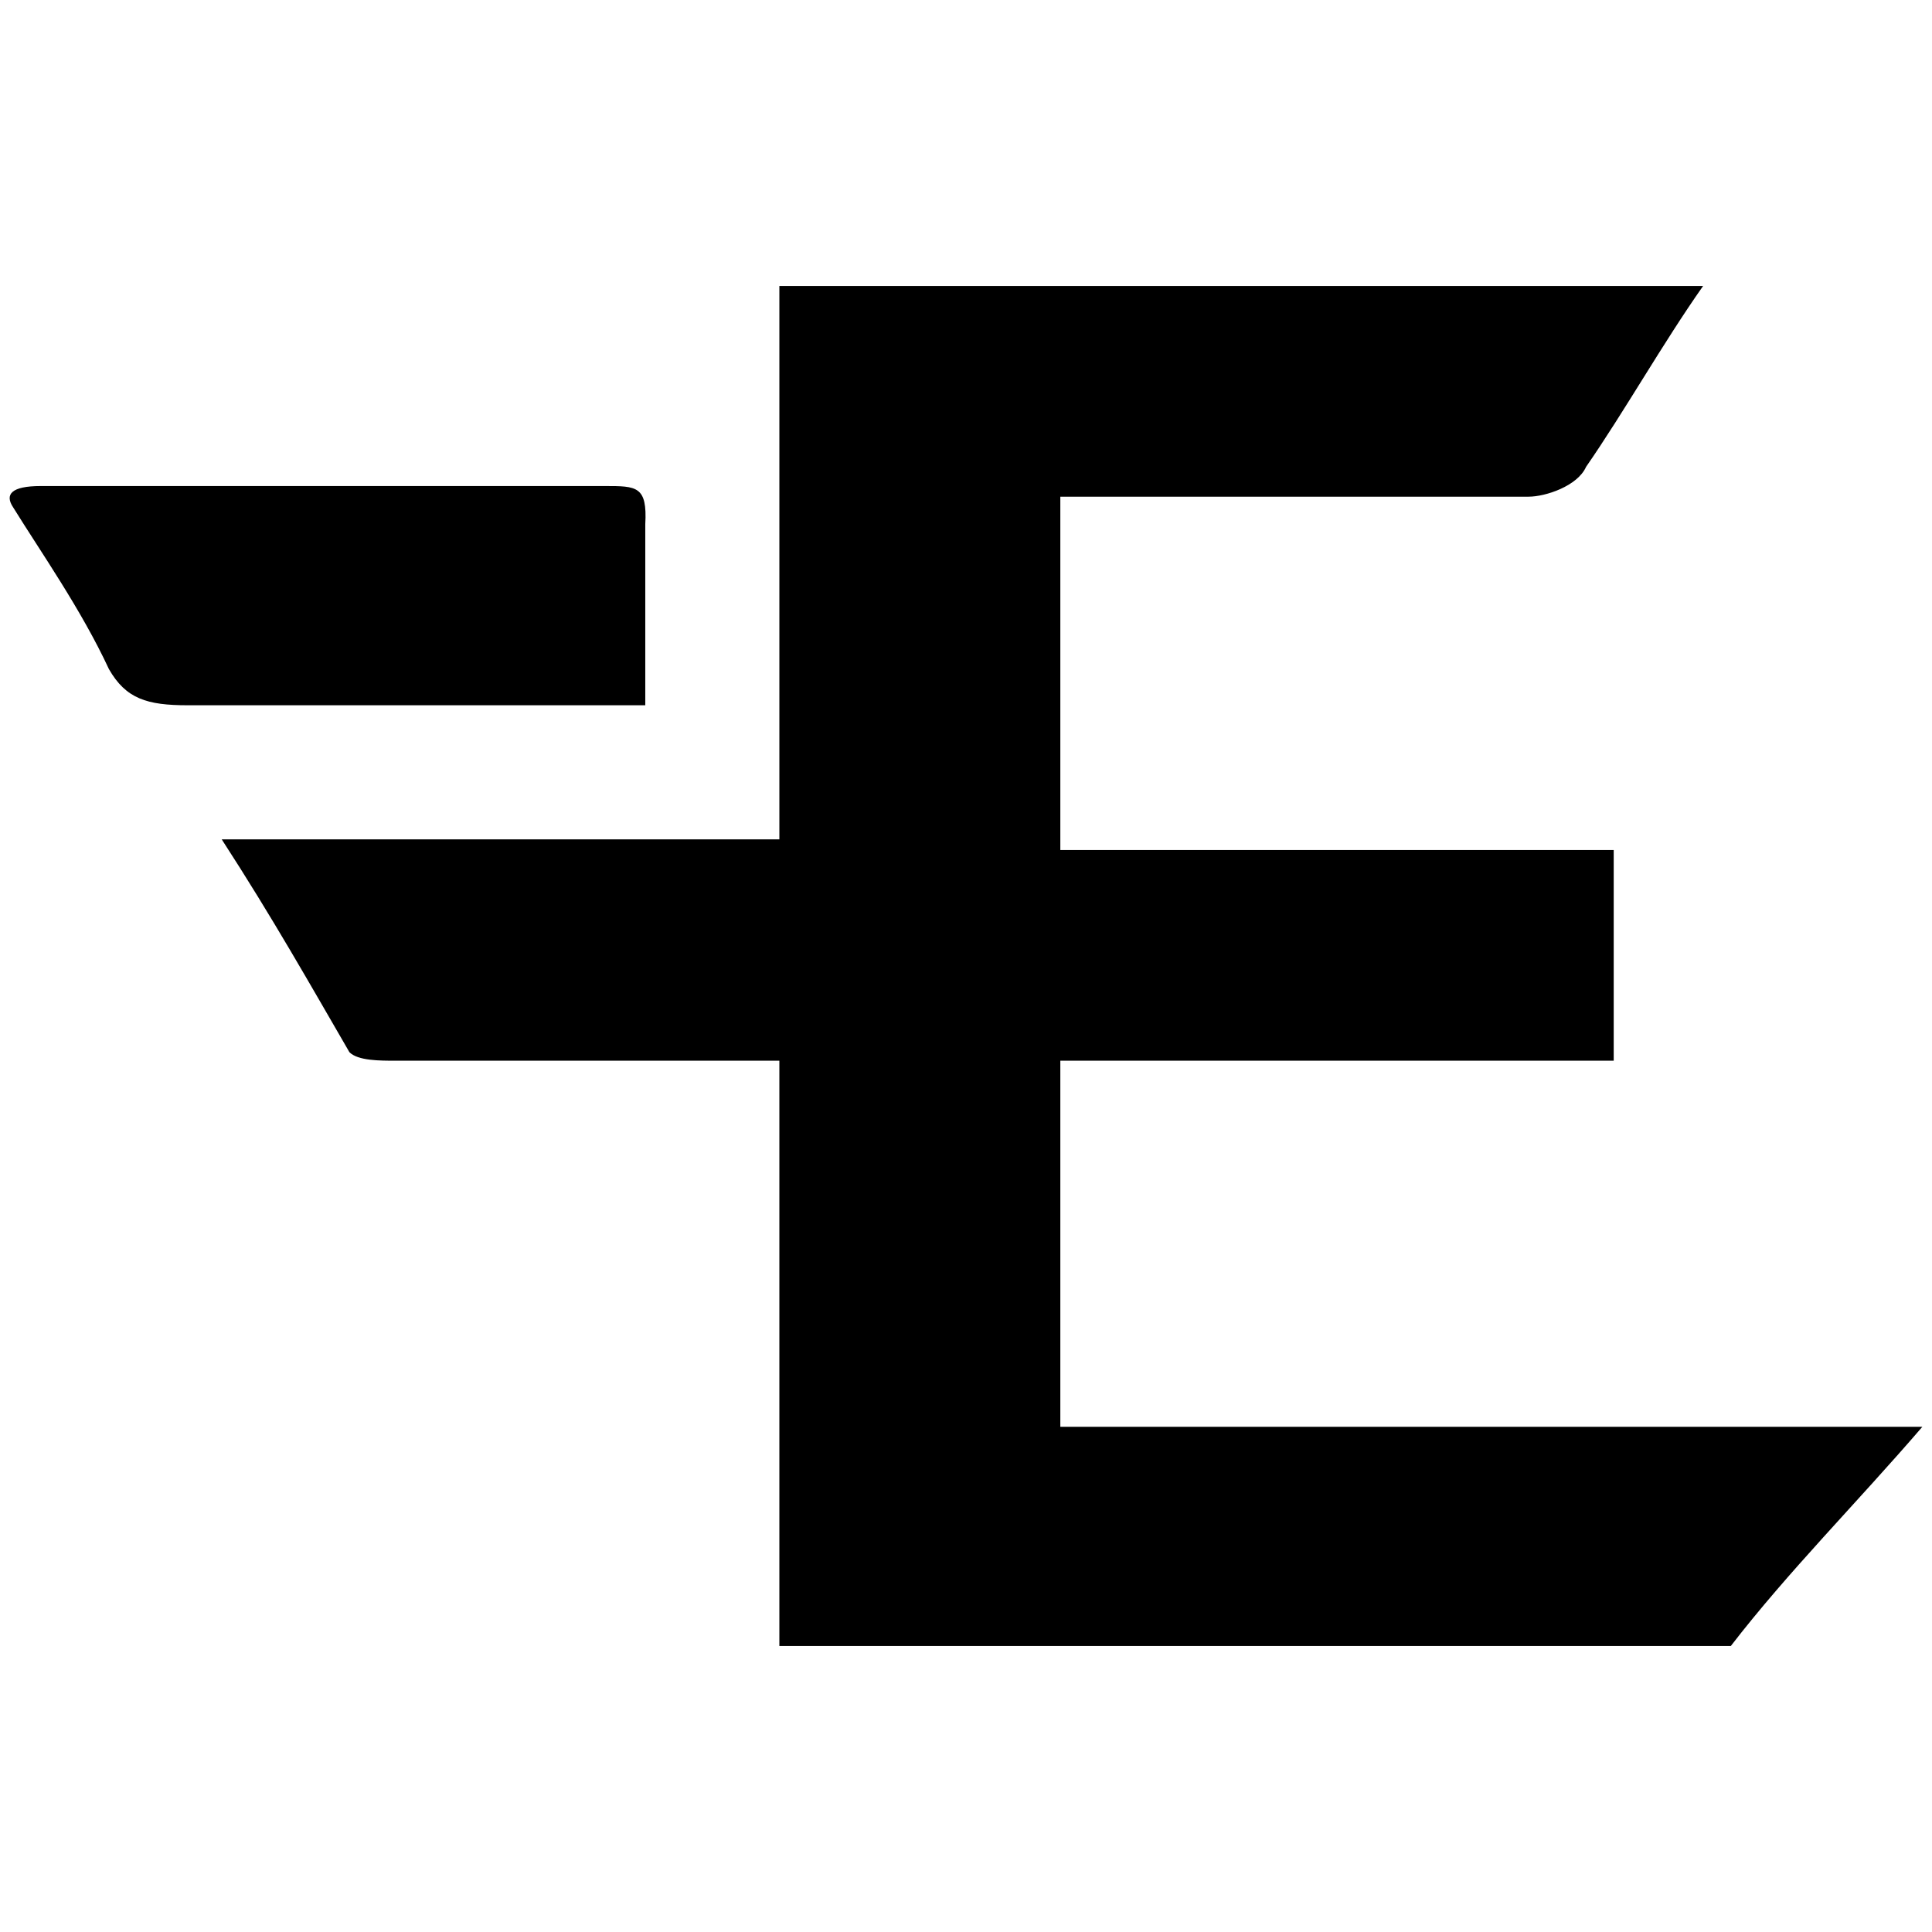 <svg xmlns="http://www.w3.org/2000/svg" viewBox="0 0 1000 1000"><path d="M895.85 851.986H403.4V549.025H205.1c-8.814 0-19.83 0-24.237-4.407-19.83-34.152-39.66-69.406-66.101-110.168h288.64V148.014H881.53c-20.932 29.745-40.762 65-60.593 93.643-4.406 9.915-20.932 15.423-29.745 15.423h-242.37v182.88h286.436v109.066H548.822v189.488h446.18c-34.153 39.66-69.406 74.914-99.152 113.473zM6.797 262.589c-4.407-6.61-1.102-11.017 14.321-11.017h291.945c16.525 0 22.034 0 20.932 19.83v93.643H97.135c-20.933 0-31.95-3.305-40.763-18.729-14.322-30.847-35.254-60.592-49.575-83.727z"/></svg>